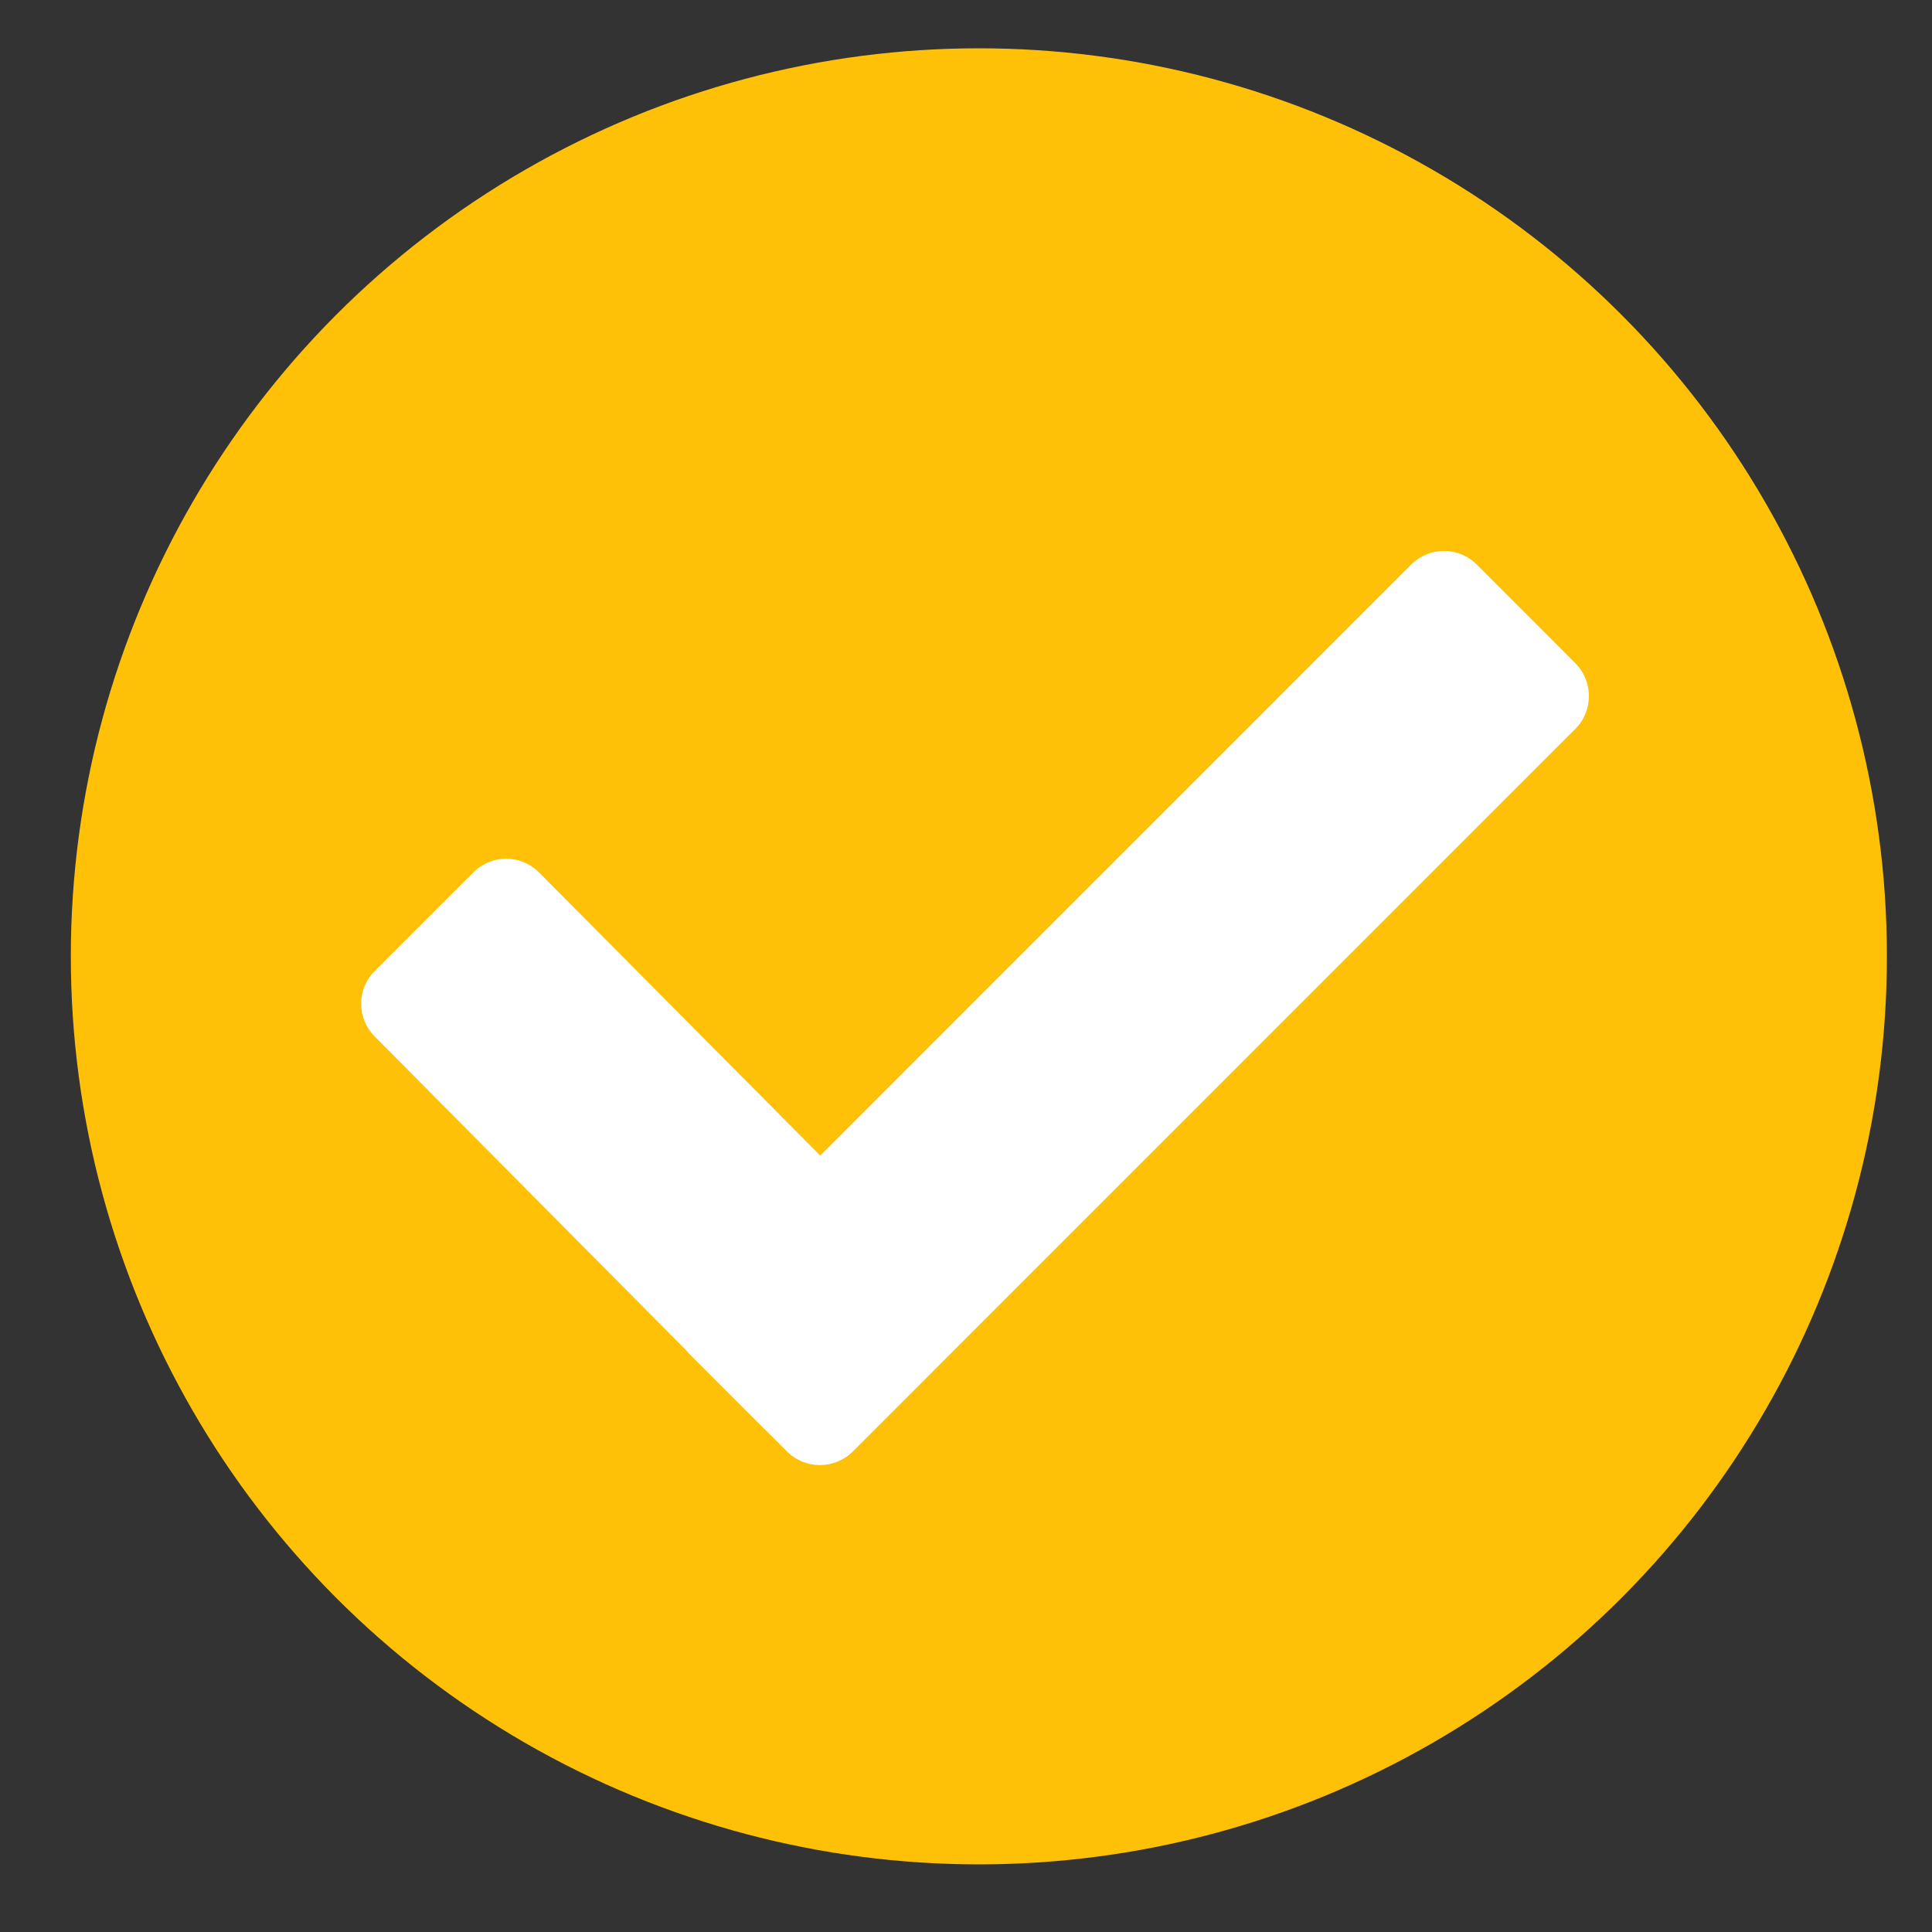 <?xml version="1.0" encoding="utf-8"?>
<!-- Generator: Adobe Illustrator 16.0.0, SVG Export Plug-In . SVG Version: 6.00 Build 0)  -->
<!DOCTYPE svg PUBLIC "-//W3C//DTD SVG 1.1//EN" "http://www.w3.org/Graphics/SVG/1.1/DTD/svg11.dtd">
<svg version="1.1" id="Layer_1" xmlns="http://www.w3.org/2000/svg" xmlns:xlink="http://www.w3.org/1999/xlink" x="0px" y="0px"
	 width="50px" height="50px" viewBox="0 0 50 50" enable-background="new 0 0 50 50" xml:space="preserve">
<rect x="0" y="0" width="50" height="50" fill="#333333" stroke="none"/>
<g>
	<g>
		<circle fill="#FFC107" cx="25.333" cy="24.75" r="23.5"/>
		<path fill="#FFFFFF" d="M40.768,17.163l-2.549-2.552c-0.467-0.469-1.229-0.469-1.697,0L21.228,29.907l-7.278-7.329
			c-0.471-0.472-1.227-0.472-1.701,0L9.7,25.127c-0.471,0.464-0.471,1.23,0,1.699l8.088,8.15l0.028,0.039l1.763,1.764l0.411,0.408
			l0.377,0.377c0.468,0.469,1.23,0.469,1.704,0L40.77,18.863C41.238,18.396,41.238,17.63,40.768,17.163z"/>
	</g>
</g>
</svg>
